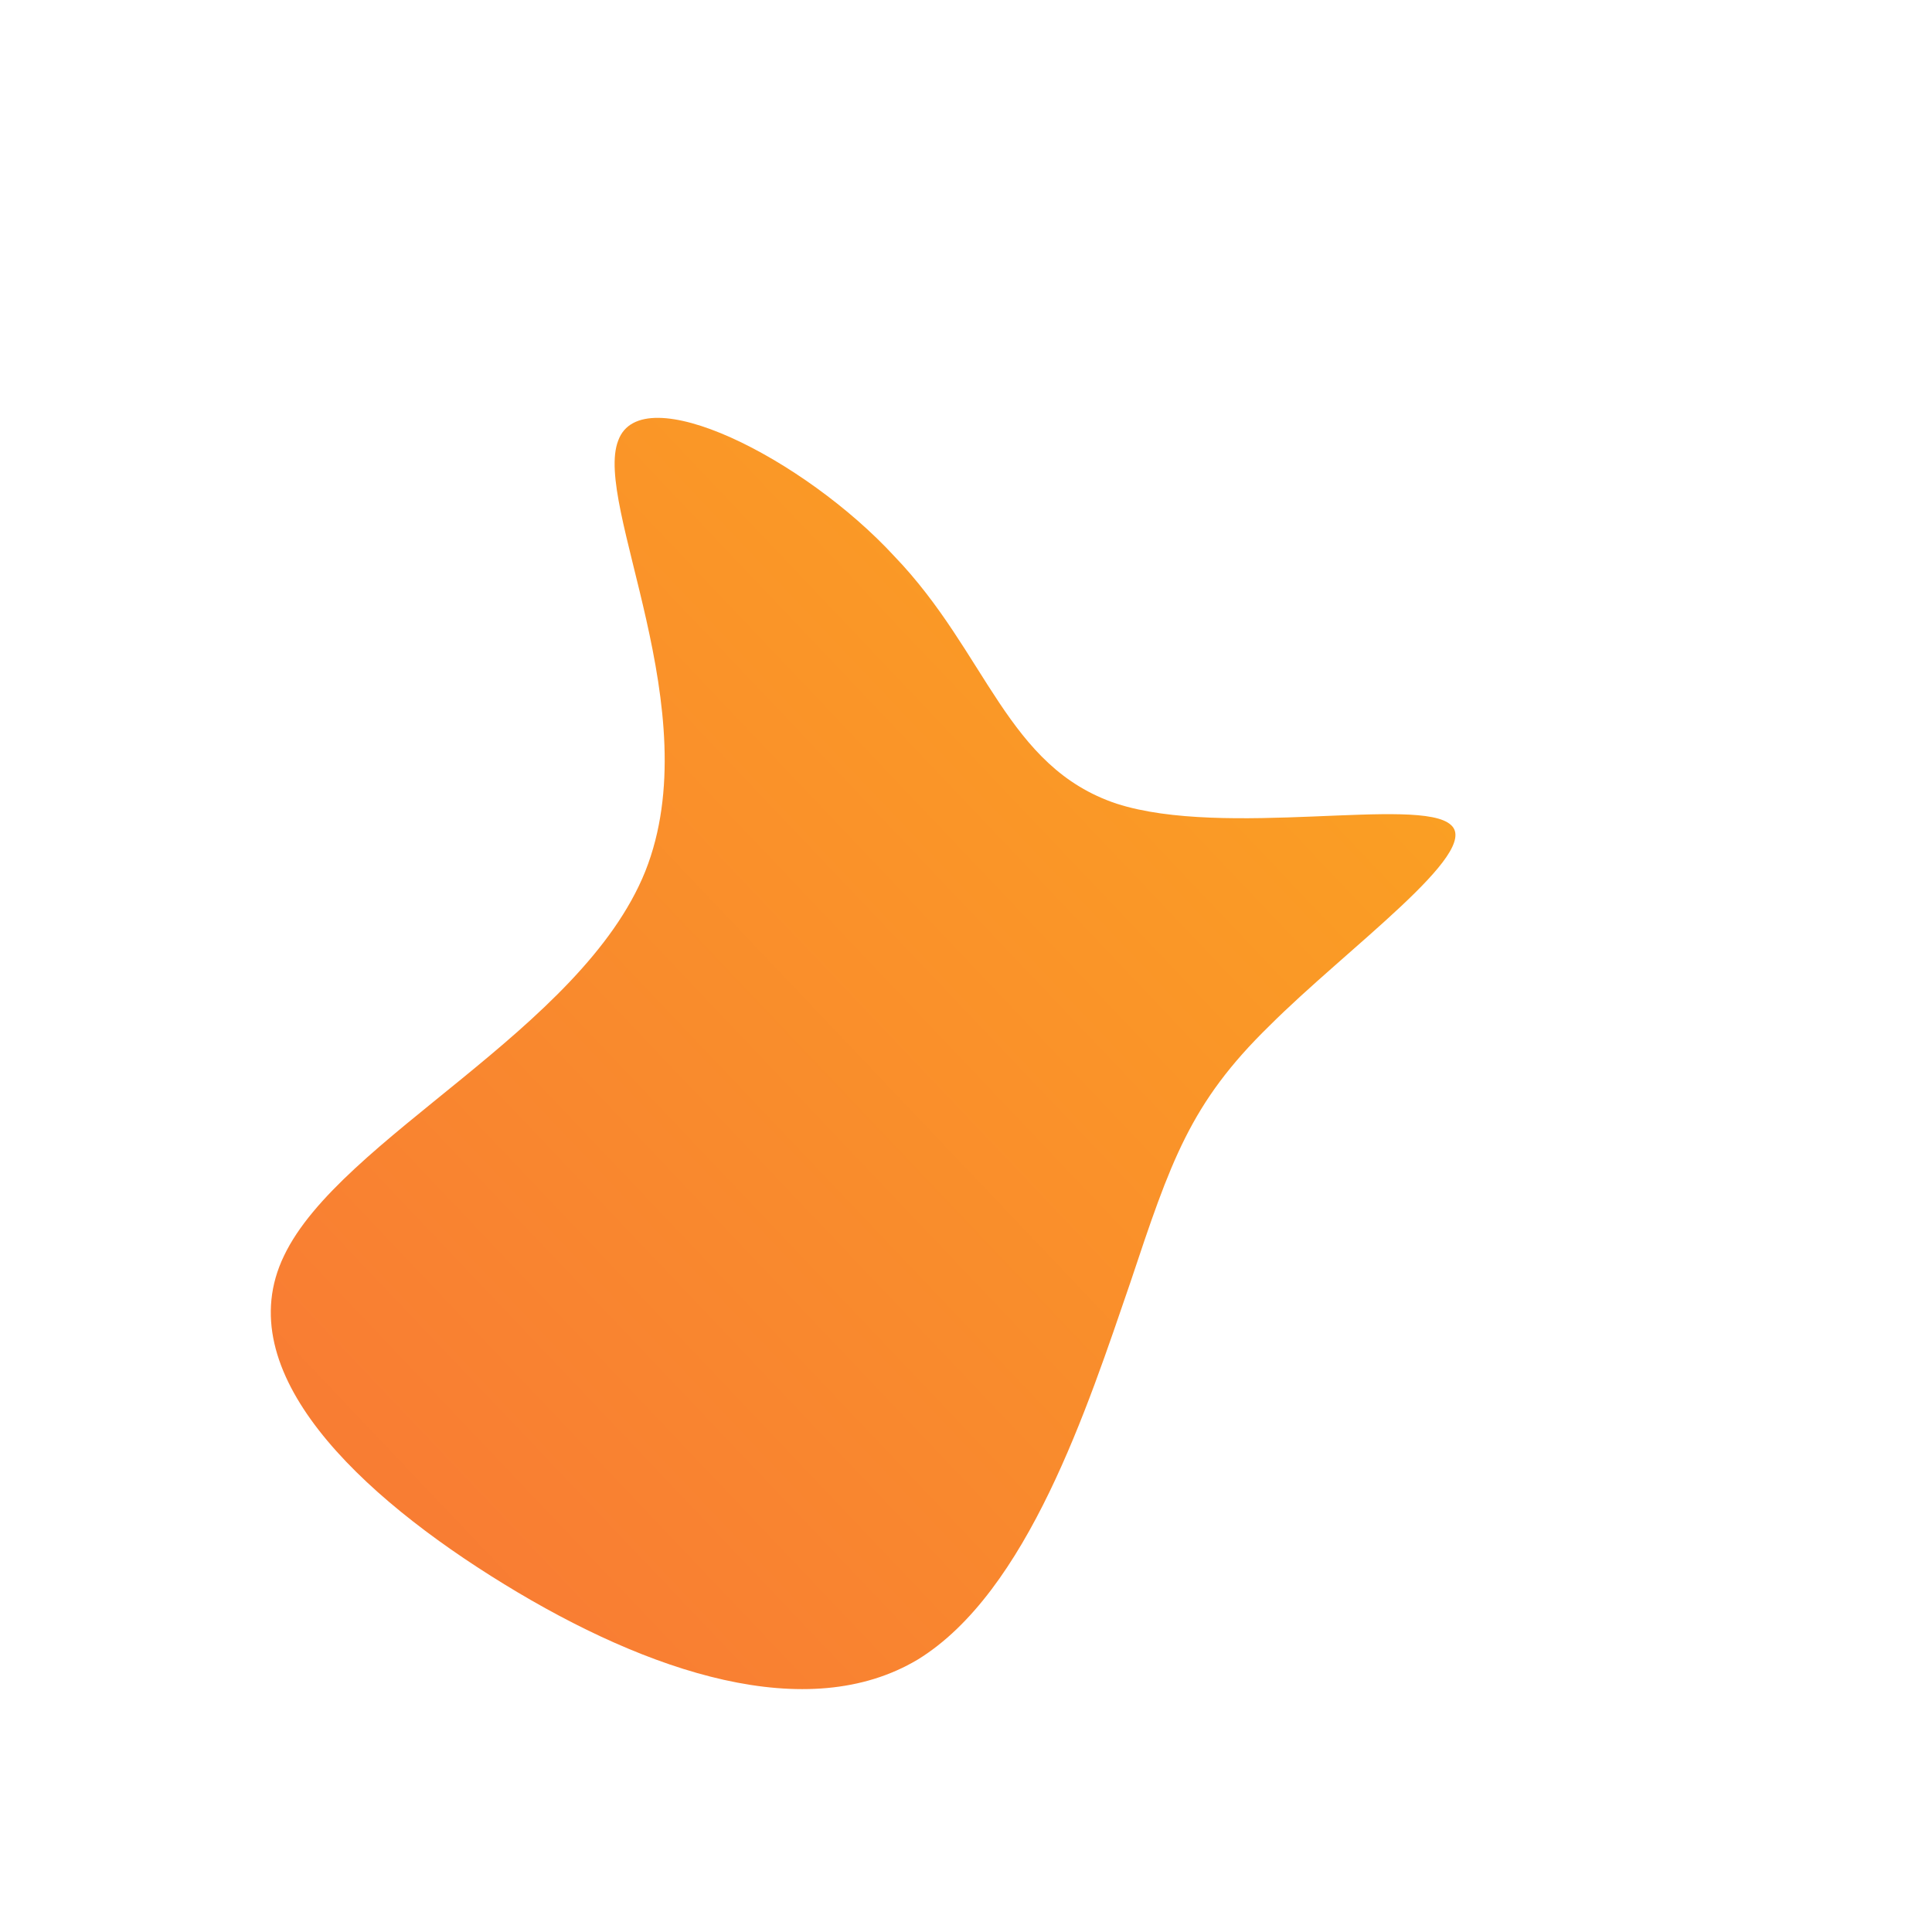 <!--?xml version="1.0" standalone="no"?-->
              <svg id="sw-js-blob-svg" viewBox="0 0 100 100" xmlns="http://www.w3.org/2000/svg" version="1.1">
                    <defs> 
                        <linearGradient id="sw-gradient" x1="0" x2="1" y1="1" y2="0">
                            <stop id="stop1" stop-color="rgba(248, 117, 55, 1)" offset="0%"></stop>
                            <stop id="stop2" stop-color="rgba(251, 168, 31, 1)" offset="100%"></stop>
                        </linearGradient>
                    </defs>
                <path fill="url(#sw-gradient)" d="M7.8,-8.4C13.4,-6.6,23.5,-8.8,25.1,-7.3C26.7,-5.9,19.7,-0.9,15.7,3.1C11.6,7.1,10.6,10.1,8.5,16.4C6.3,22.8,3.2,32.4,-2.5,35.9C-8.2,39.3,-16.4,36.6,-23.9,32C-31.4,27.4,-38.2,21,-35.3,15C-32.4,8.9,-19.9,3.3,-16.6,-4.9C-13.3,-13.2,-19.3,-23.9,-18,-27.2C-16.8,-30.5,-8.4,-26.3,-3.7,-21.2C1.1,-16.2,2.1,-10.3,7.8,-8.4Z" width="100%" height="100%" transform="translate(50 50)" stroke-width="0" style="transition: all 0.3s ease 0s;"></path>
              </svg>
